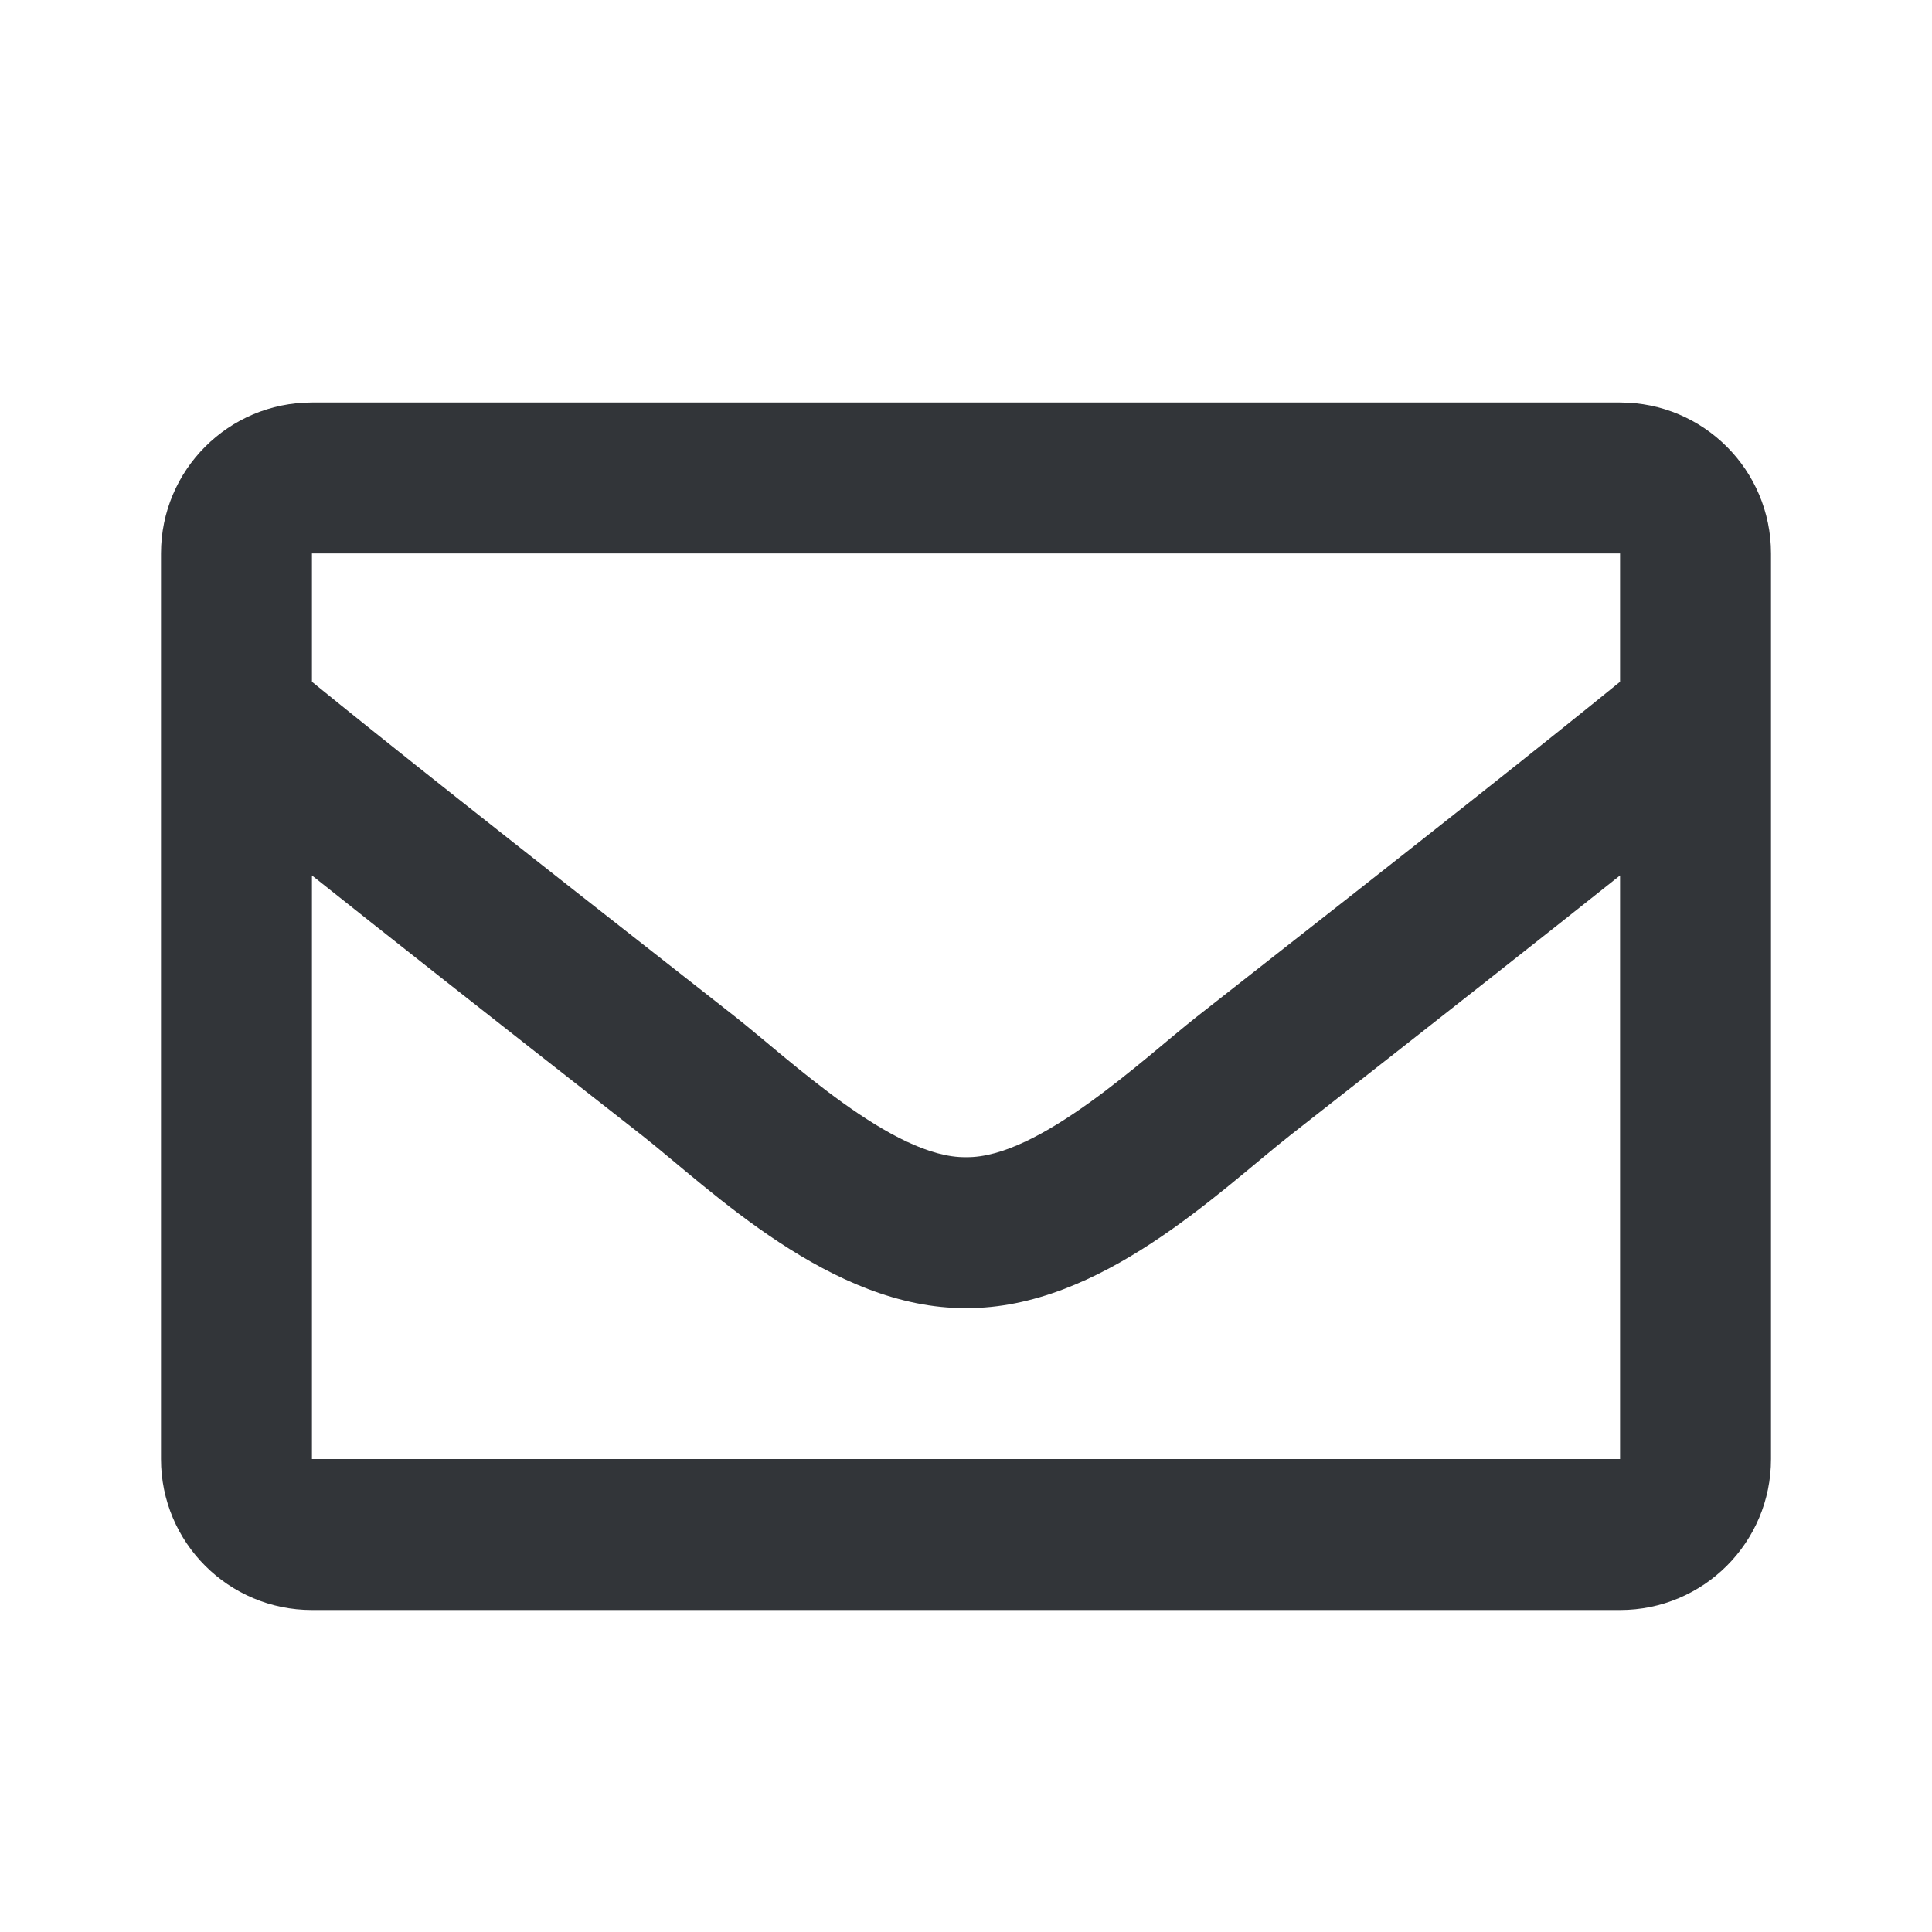 <?xml version="1.0" encoding="UTF-8"?>
<svg width="24px" height="24px" viewBox="0 0 24 24" version="1.1" xmlns="http://www.w3.org/2000/svg" xmlns:xlink="http://www.w3.org/1999/xlink">
    <!-- Generator: Sketch 55.2 (78181) - https://sketchapp.com -->
    <title>Icon / Email</title>
    <desc>Created with Sketch.</desc>
    <g id="Icon-/-Email" stroke="none" stroke-width="1" fill="none" fill-rule="evenodd">
        <path d="M20.125,5 L3.875,5 C2.839,5 2,5.839 2,6.875 L2,18.125 C2,19.161 2.839,20 3.875,20 L20.125,20 C21.161,20 22,19.161 22,18.125 L22,6.875 C22,5.839 21.161,5 20.125,5 Z M20.125,6.875 L20.125,8.469 C19.249,9.182 17.853,10.291 14.868,12.629 C14.21,13.146 12.907,14.389 12,14.375 C11.093,14.389 9.79,13.146 9.132,12.629 C6.148,10.292 4.751,9.182 3.875,8.469 L3.875,6.875 L20.125,6.875 Z M3.875,18.125 L3.875,10.875 C4.77,11.588 6.039,12.588 7.974,14.103 C8.828,14.775 10.323,16.259 12,16.25 C13.669,16.259 15.145,14.797 16.026,14.104 C17.96,12.589 19.23,11.588 20.125,10.875 L20.125,18.125 L3.875,18.125 Z" id="Shape" fill="#323539" fill-rule="nonzero"></path>
    </g>
</svg>